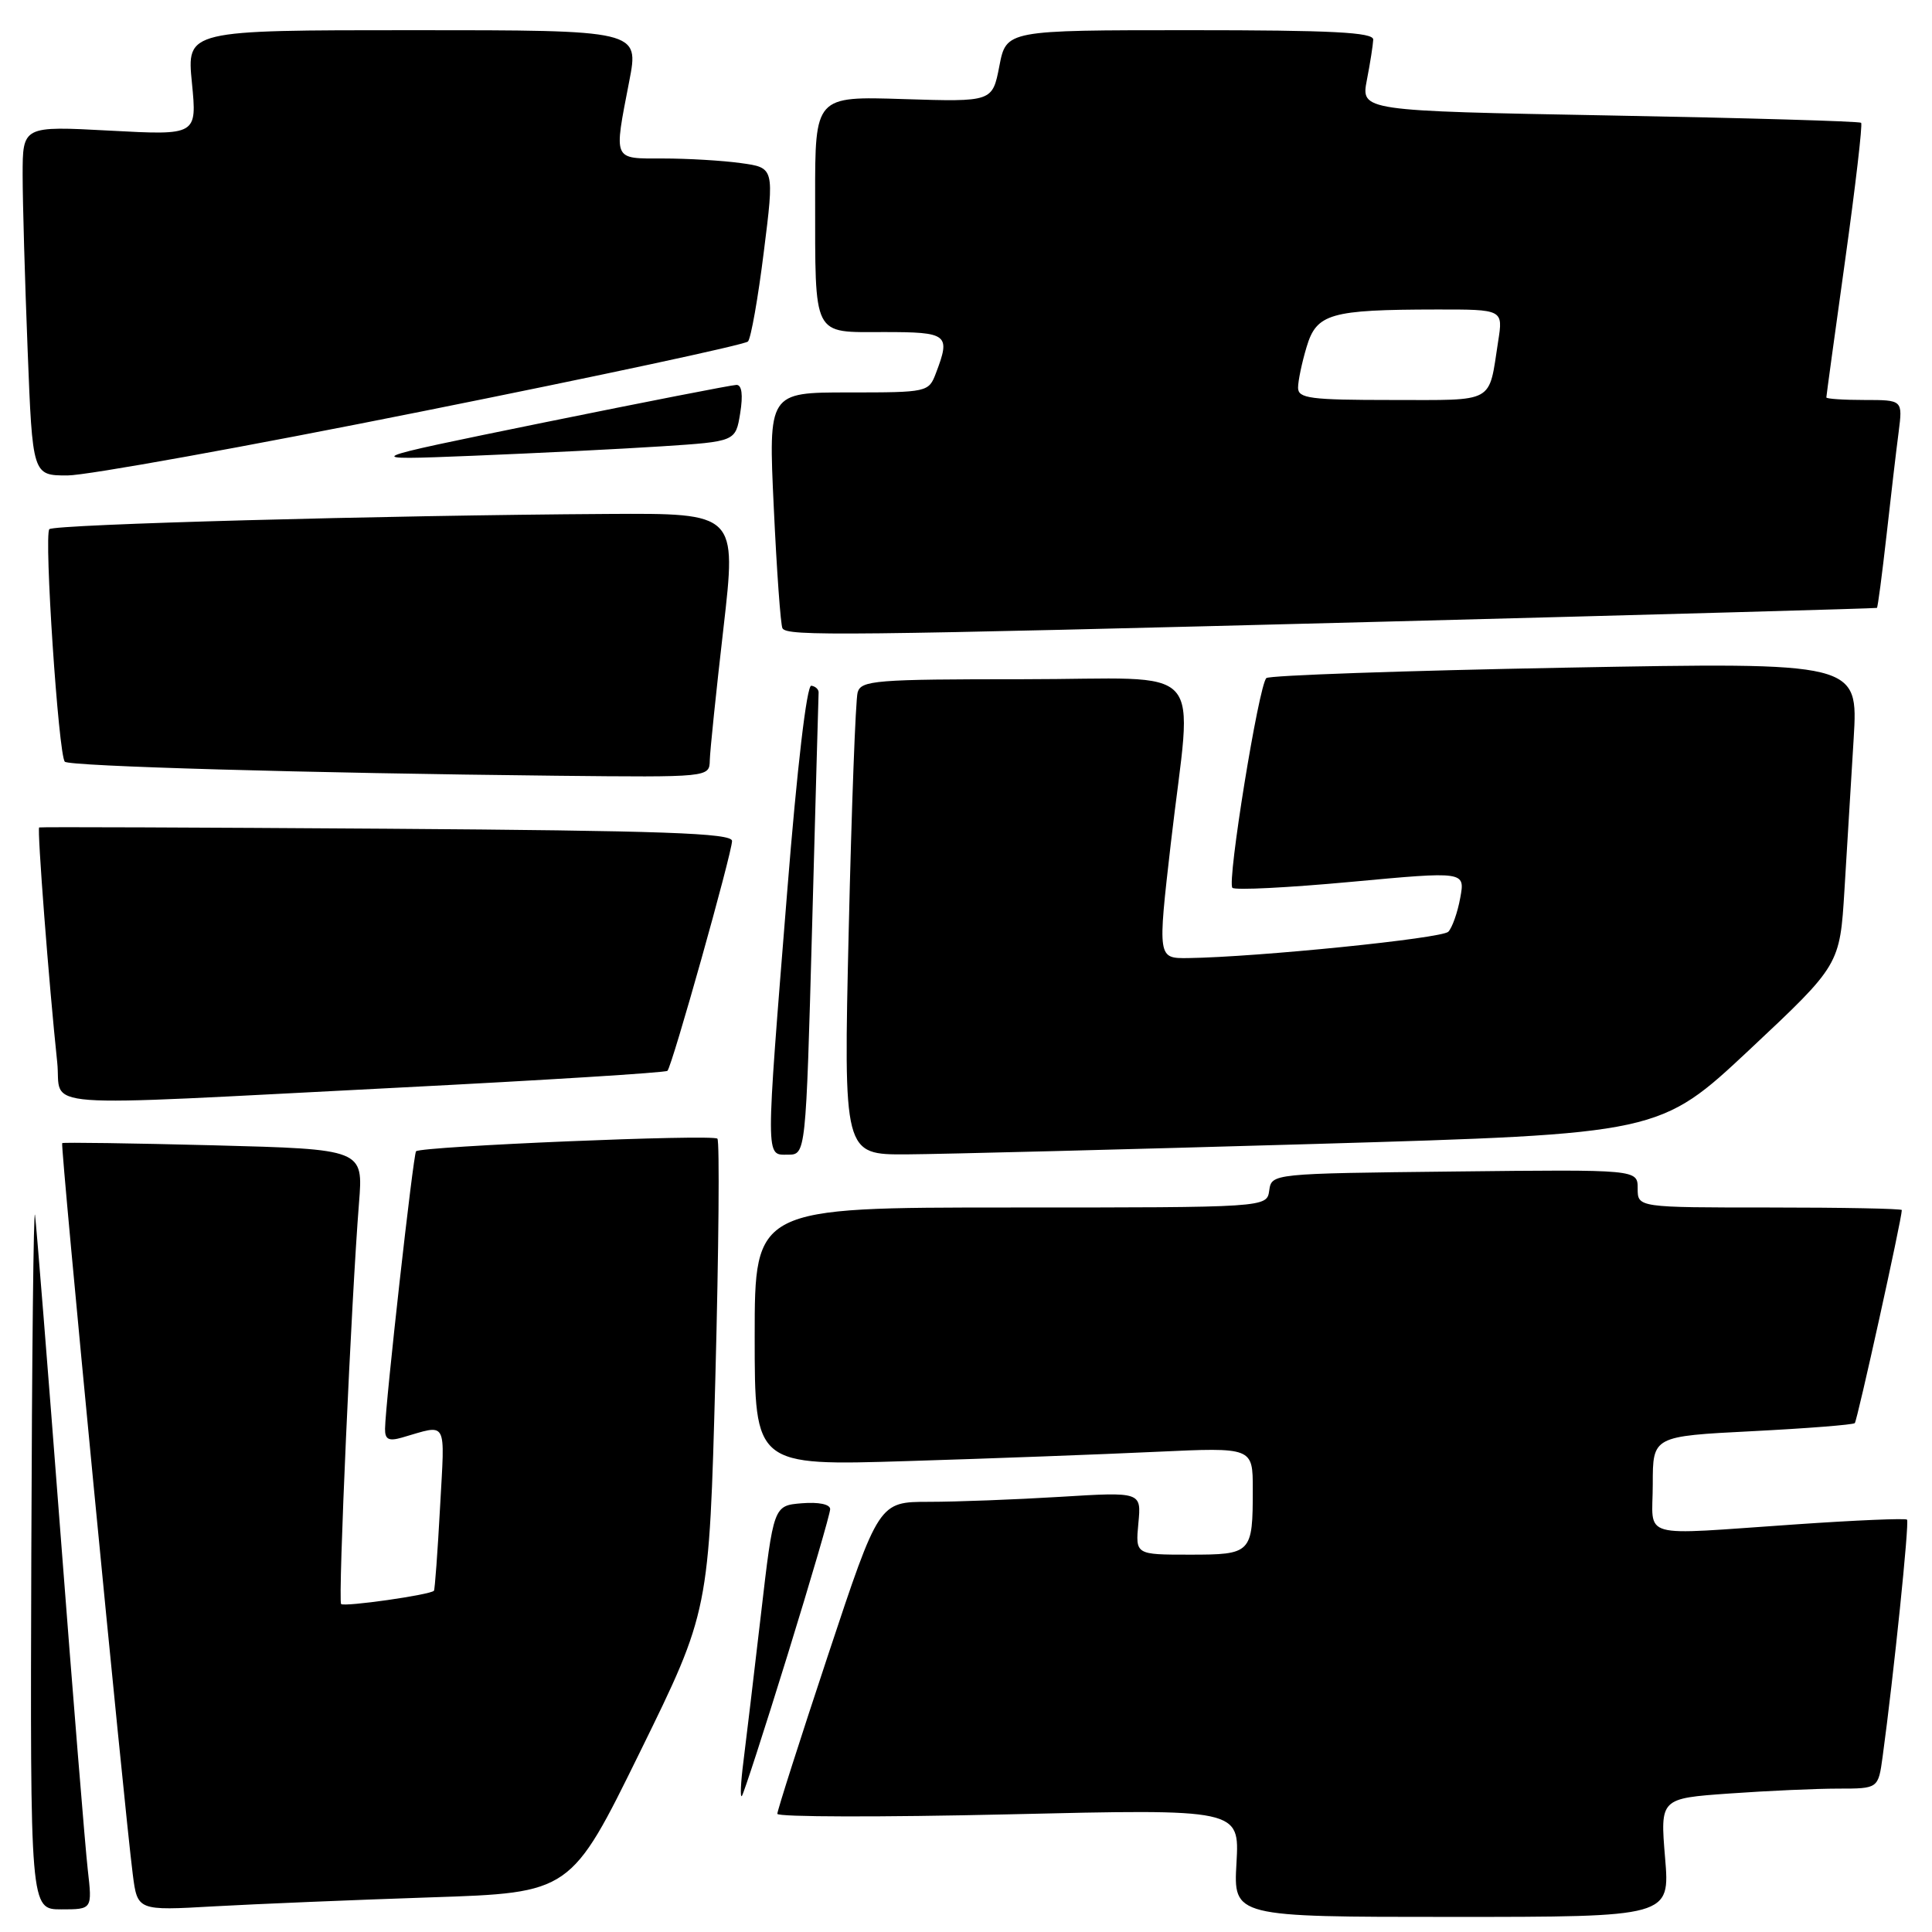 <?xml version="1.0" encoding="UTF-8" standalone="no"?>
<!DOCTYPE svg PUBLIC "-//W3C//DTD SVG 1.1//EN" "http://www.w3.org/Graphics/SVG/1.1/DTD/svg11.dtd" >
<svg xmlns="http://www.w3.org/2000/svg" xmlns:xlink="http://www.w3.org/1999/xlink" version="1.1" viewBox="0 0 256 256">
 <g >
 <path fill="currentColor"
d=" M 220.63 246.15 C 219.98 238.30 219.98 238.30 229.14 237.65 C 234.18 237.29 240.69 237.00 243.59 237.00 C 248.88 237.00 248.88 237.00 249.46 232.75 C 250.92 222.05 253.02 201.68 252.69 201.36 C 252.50 201.16 245.85 201.44 237.92 201.99 C 216.75 203.43 219.00 204.06 219.00 196.65 C 219.00 190.31 219.00 190.31 232.18 189.64 C 239.43 189.27 245.54 188.79 245.77 188.57 C 246.10 188.23 252.00 161.51 252.00 160.34 C 252.00 160.15 244.12 160.00 234.50 160.00 C 217.00 160.00 217.00 160.00 217.00 157.48 C 217.00 154.96 217.00 154.96 192.75 155.23 C 168.50 155.50 168.50 155.50 168.18 157.75 C 167.86 160.00 167.86 160.00 133.93 160.00 C 100.00 160.00 100.00 160.00 100.00 177.12 C 100.00 194.23 100.00 194.23 120.25 193.60 C 131.39 193.26 146.24 192.70 153.25 192.37 C 166.00 191.78 166.00 191.78 166.00 197.31 C 166.00 205.85 165.85 206.00 157.62 206.00 C 150.45 206.00 150.45 206.00 150.84 201.84 C 151.24 197.68 151.24 197.68 140.46 198.34 C 134.54 198.70 126.71 199.00 123.08 199.00 C 116.46 199.00 116.46 199.00 109.73 219.28 C 106.03 230.43 103.00 239.91 103.00 240.34 C 103.00 240.77 116.78 240.80 133.62 240.41 C 164.24 239.69 164.24 239.69 163.84 246.85 C 163.43 254.00 163.43 254.00 192.36 254.00 C 221.29 254.00 221.29 254.00 220.63 246.15 Z  M 11.63 247.75 C 11.30 244.86 9.66 224.72 8.00 203.00 C 6.34 181.28 4.82 162.38 4.64 161.00 C 4.45 159.62 4.23 179.76 4.15 205.75 C 4.00 253.00 4.00 253.00 8.12 253.00 C 12.23 253.00 12.23 253.00 11.63 247.75 Z  M 57.07 251.41 C 75.64 250.80 75.64 250.80 84.80 232.15 C 93.96 213.50 93.96 213.50 94.79 182.50 C 95.24 165.45 95.36 151.22 95.06 150.88 C 94.51 150.26 55.84 151.89 55.13 152.55 C 54.76 152.91 51.06 186.00 51.02 189.32 C 51.00 190.73 51.50 190.99 53.25 190.49 C 59.40 188.72 58.95 187.90 58.31 199.70 C 57.99 205.64 57.62 210.63 57.50 210.78 C 57.07 211.32 45.62 212.95 45.20 212.54 C 44.77 212.10 46.56 172.05 47.57 159.39 C 48.14 152.28 48.14 152.28 28.32 151.76 C 17.42 151.48 8.38 151.35 8.24 151.47 C 7.97 151.69 16.44 239.36 17.59 248.34 C 18.21 253.18 18.21 253.18 28.36 252.60 C 33.94 252.29 46.86 251.75 57.07 251.41 Z  M 104.36 219.28 C 107.46 209.25 110.00 200.56 110.00 199.97 C 110.00 199.32 108.47 199.01 106.25 199.19 C 102.50 199.50 102.50 199.50 100.82 214.00 C 99.89 221.97 98.85 230.74 98.50 233.48 C 98.15 236.22 98.06 238.25 98.30 237.98 C 98.53 237.72 101.26 229.30 104.36 219.28 Z  M 107.61 122.75 C 108.06 106.11 108.45 92.16 108.47 91.75 C 108.48 91.34 108.05 90.94 107.50 90.86 C 106.90 90.78 105.62 101.68 104.31 118.11 C 101.42 154.15 101.42 153.00 104.39 153.00 C 106.78 153.00 106.78 153.00 107.61 122.75 Z  M 174.21 151.58 C 219.92 150.24 219.92 150.24 231.86 139.05 C 243.79 127.86 243.79 127.86 244.40 117.93 C 244.73 112.47 245.28 103.44 245.62 97.87 C 246.23 87.75 246.23 87.75 207.37 88.47 C 185.99 88.87 168.18 89.49 167.80 89.85 C 166.79 90.79 162.56 116.90 163.30 117.64 C 163.64 117.98 170.72 117.62 179.03 116.85 C 194.14 115.45 194.14 115.45 193.49 118.97 C 193.14 120.91 192.42 122.93 191.91 123.46 C 191.04 124.35 166.61 126.82 157.44 126.95 C 153.39 127.00 153.39 127.00 155.14 111.75 C 157.97 87.20 160.49 90.00 135.57 90.00 C 116.01 90.00 114.09 90.15 113.64 91.75 C 113.37 92.71 112.84 106.89 112.46 123.25 C 111.77 153.00 111.77 153.00 120.14 152.96 C 124.74 152.93 149.07 152.31 174.21 151.58 Z  M 52.75 144.12 C 72.14 143.13 88.20 142.13 88.44 141.89 C 89.06 141.27 97.00 113.00 97.00 111.43 C 97.00 110.39 87.92 110.07 51.25 109.81 C 26.09 109.64 5.36 109.56 5.19 109.64 C 4.90 109.77 6.48 130.38 7.58 140.75 C 8.25 147.03 3.17 146.65 52.75 144.12 Z  M 94.05 100.75 C 94.08 99.51 94.89 91.64 95.86 83.25 C 97.61 68.00 97.61 68.00 80.56 68.10 C 50.95 68.28 7.19 69.47 6.54 70.12 C 5.81 70.86 7.75 100.09 8.59 100.93 C 9.20 101.54 40.74 102.44 73.75 102.79 C 94.00 103.00 94.00 103.00 94.05 100.75 Z  M 183.50 82.37 C 219.25 81.44 248.59 80.62 248.70 80.55 C 248.82 80.48 249.38 76.17 249.97 70.96 C 250.55 65.76 251.27 59.59 251.58 57.25 C 252.12 53.00 252.12 53.00 247.06 53.00 C 244.28 53.00 242.00 52.85 242.00 52.66 C 242.00 52.47 243.12 44.29 244.49 34.48 C 245.86 24.67 246.81 16.48 246.61 16.27 C 246.40 16.07 231.41 15.63 213.28 15.30 C 180.33 14.69 180.33 14.69 181.12 10.59 C 181.56 8.34 181.93 5.94 181.96 5.25 C 181.99 4.28 176.49 4.00 157.67 4.00 C 133.34 4.00 133.34 4.00 132.42 8.75 C 131.50 13.50 131.50 13.50 119.75 13.13 C 108.00 12.75 108.00 12.75 108.01 26.13 C 108.03 44.91 107.57 44.00 117.12 44.00 C 125.61 44.00 125.98 44.29 124.02 49.43 C 123.06 51.97 122.91 52.00 112.43 52.00 C 101.81 52.00 101.81 52.00 102.53 67.25 C 102.92 75.64 103.44 82.84 103.68 83.25 C 104.31 84.32 111.03 84.25 183.50 82.37 Z  M 55.98 54.50 C 79.31 49.83 98.71 45.67 99.11 45.25 C 99.50 44.84 100.45 39.49 101.21 33.36 C 102.61 22.22 102.61 22.22 98.16 21.61 C 95.72 21.27 91.08 21.00 87.86 21.00 C 81.14 21.00 81.32 21.41 83.38 10.75 C 84.69 4.00 84.69 4.00 54.71 4.00 C 24.74 4.00 24.74 4.00 25.43 10.97 C 26.11 17.93 26.11 17.93 14.56 17.31 C 3.00 16.69 3.00 16.69 3.00 23.19 C 3.00 26.76 3.30 37.18 3.66 46.34 C 4.31 63.00 4.31 63.00 8.94 63.00 C 11.48 63.00 32.65 59.18 55.98 54.50 Z  M 87.69 59.14 C 97.47 58.50 97.47 58.50 98.08 54.75 C 98.47 52.33 98.30 51.00 97.59 51.00 C 96.99 51.01 85.47 53.26 72.00 56.00 C 47.50 61.00 47.50 61.00 62.70 60.39 C 71.07 60.05 82.31 59.49 87.69 59.14 Z  M 172.00 51.37 C 172.00 50.47 172.51 48.04 173.13 45.98 C 174.45 41.55 176.24 41.03 190.34 41.01 C 199.18 41.00 199.18 41.00 198.51 45.25 C 197.22 53.57 198.25 53.00 184.43 53.00 C 173.59 53.00 172.00 52.79 172.00 51.37 Z "/>
</g>
</svg>